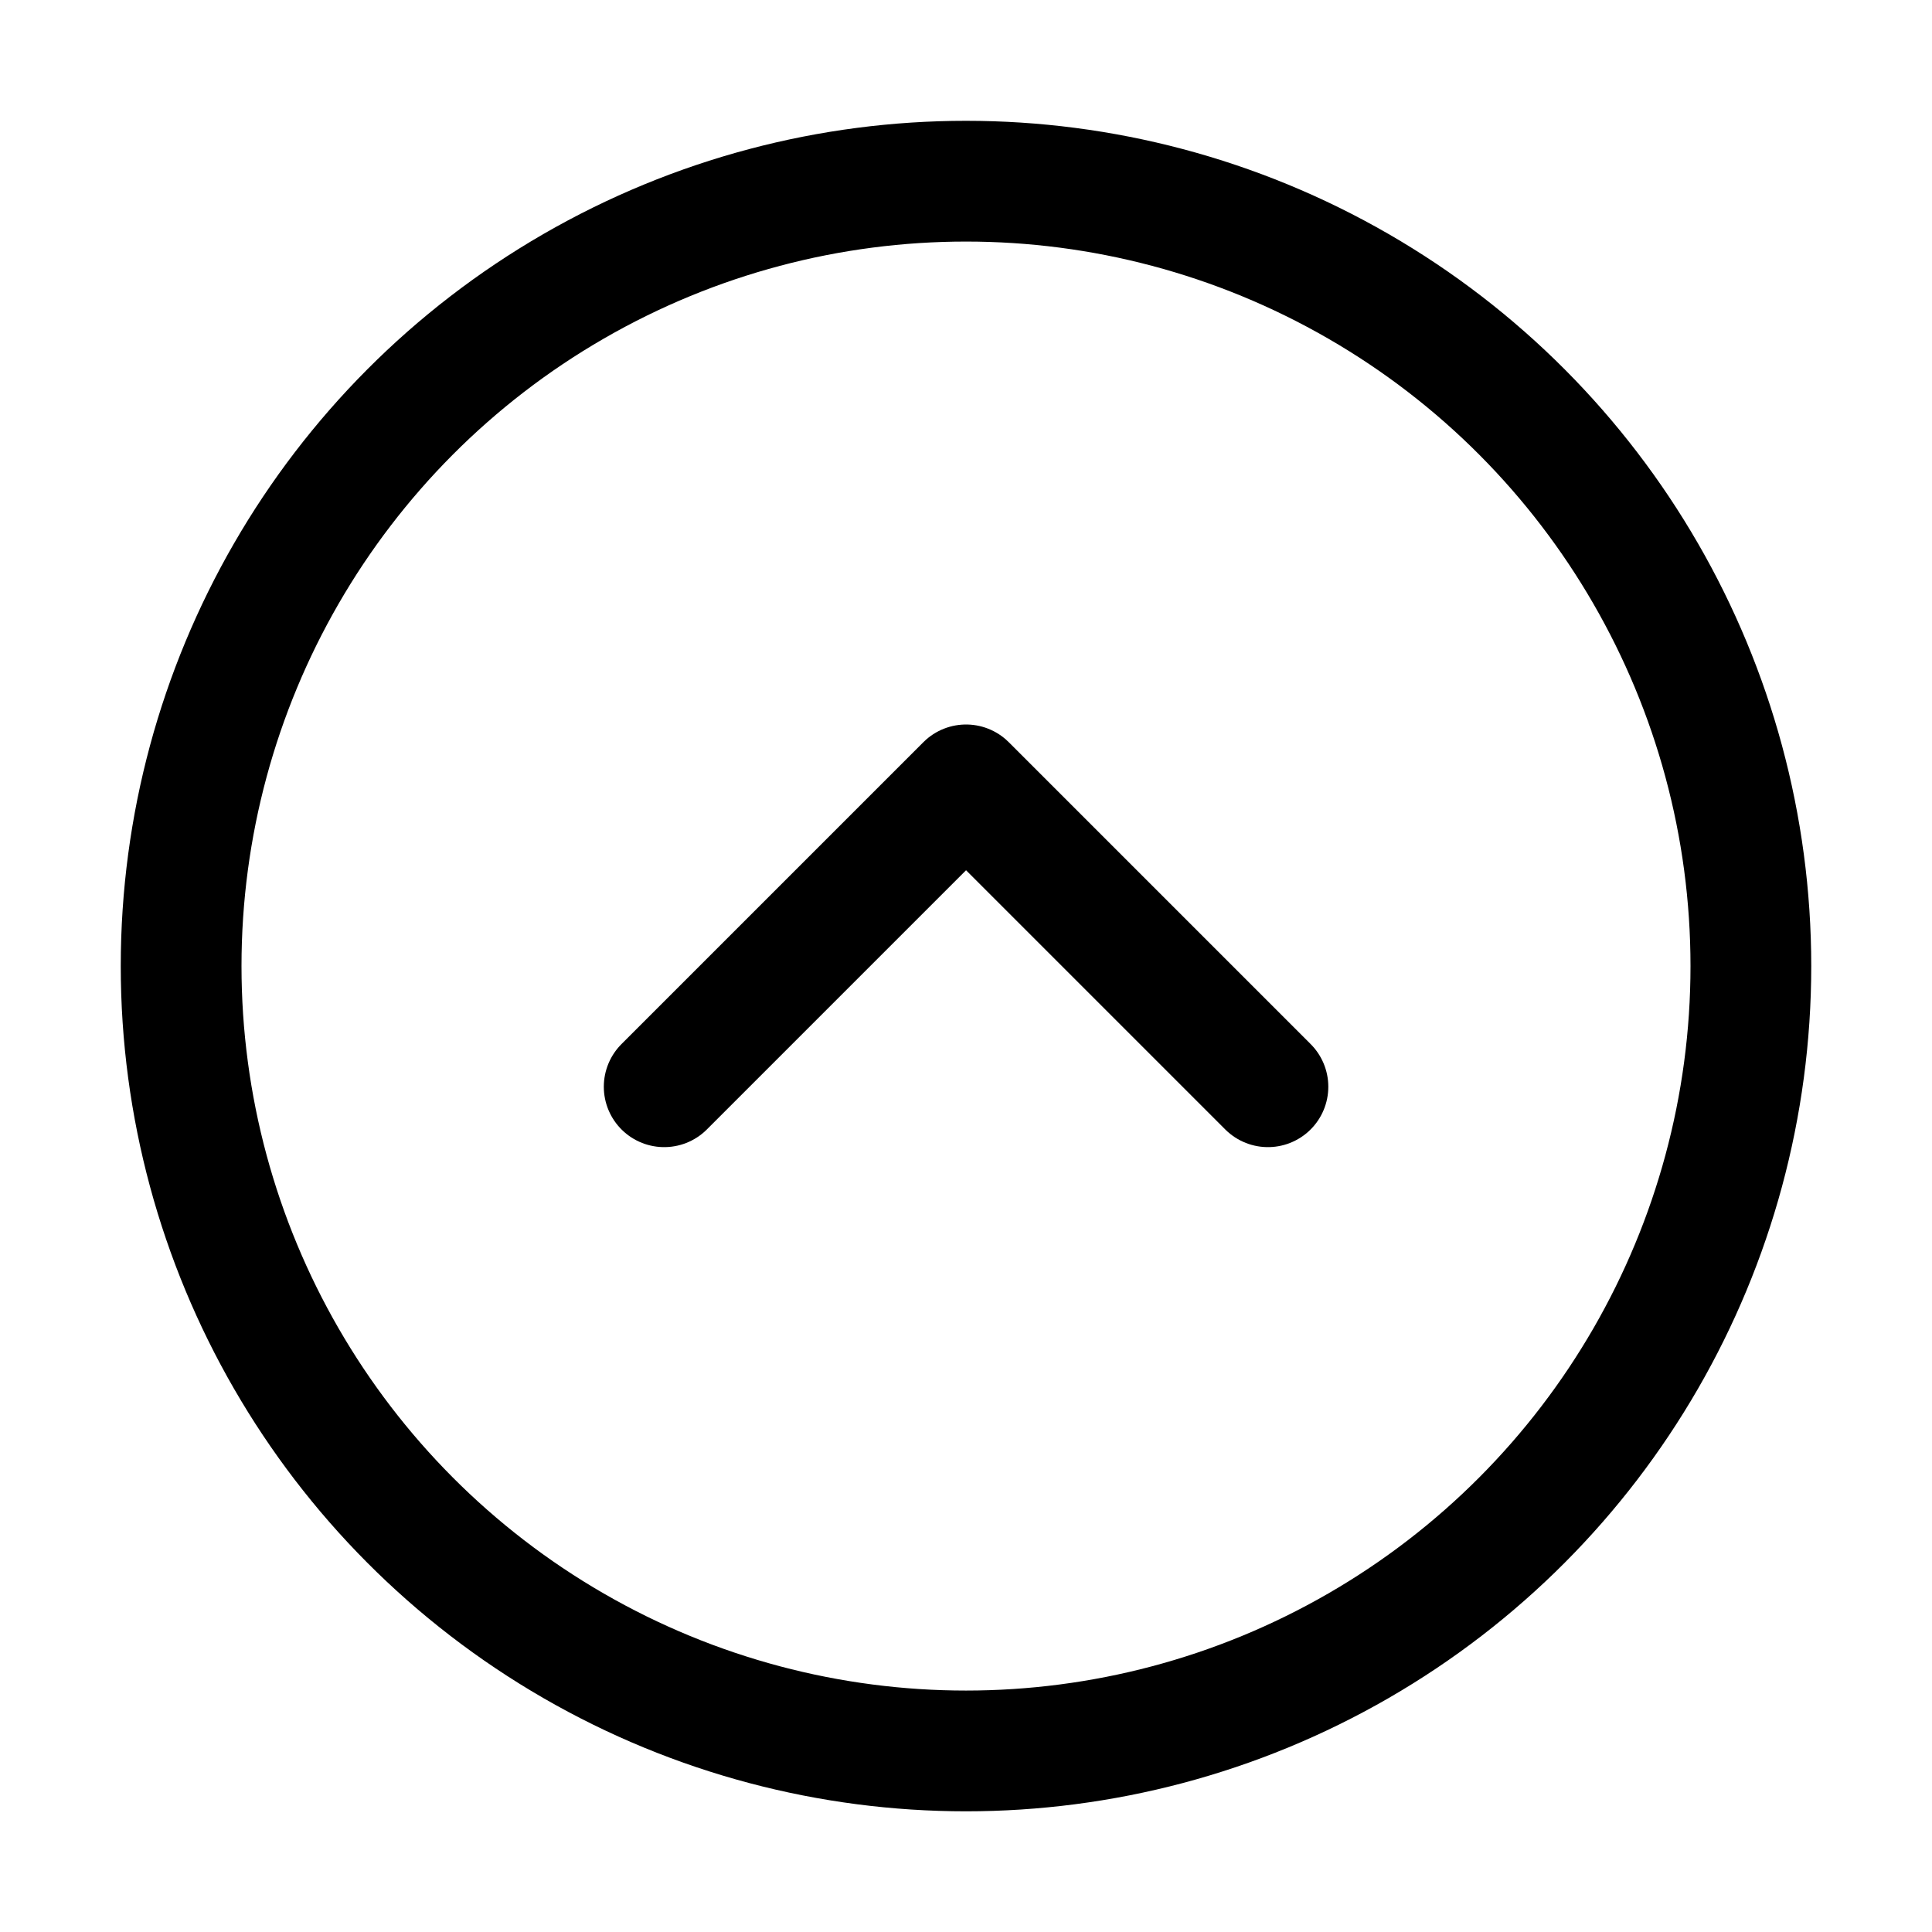 <svg xmlns="http://www.w3.org/2000/svg" width="32" height="32" viewBox="0 0 32 32"><rect width="32" height="32" fill="#fff" opacity="0"/><g transform="translate(1.667 1.667)"><g transform="translate(0.333 0.334)" fill="none" stroke="#000" stroke-miterlimit="10" stroke-width="2"><circle cx="14" cy="14" r="14" stroke="none"/><circle cx="14" cy="14" r="13" fill="none"/></g><path d="M-609,80.5l5-5,5,5" transform="translate(618.334 -64.167)" fill="none" stroke="#000" stroke-linecap="round" stroke-linejoin="round" stroke-width="2"/></g></svg>